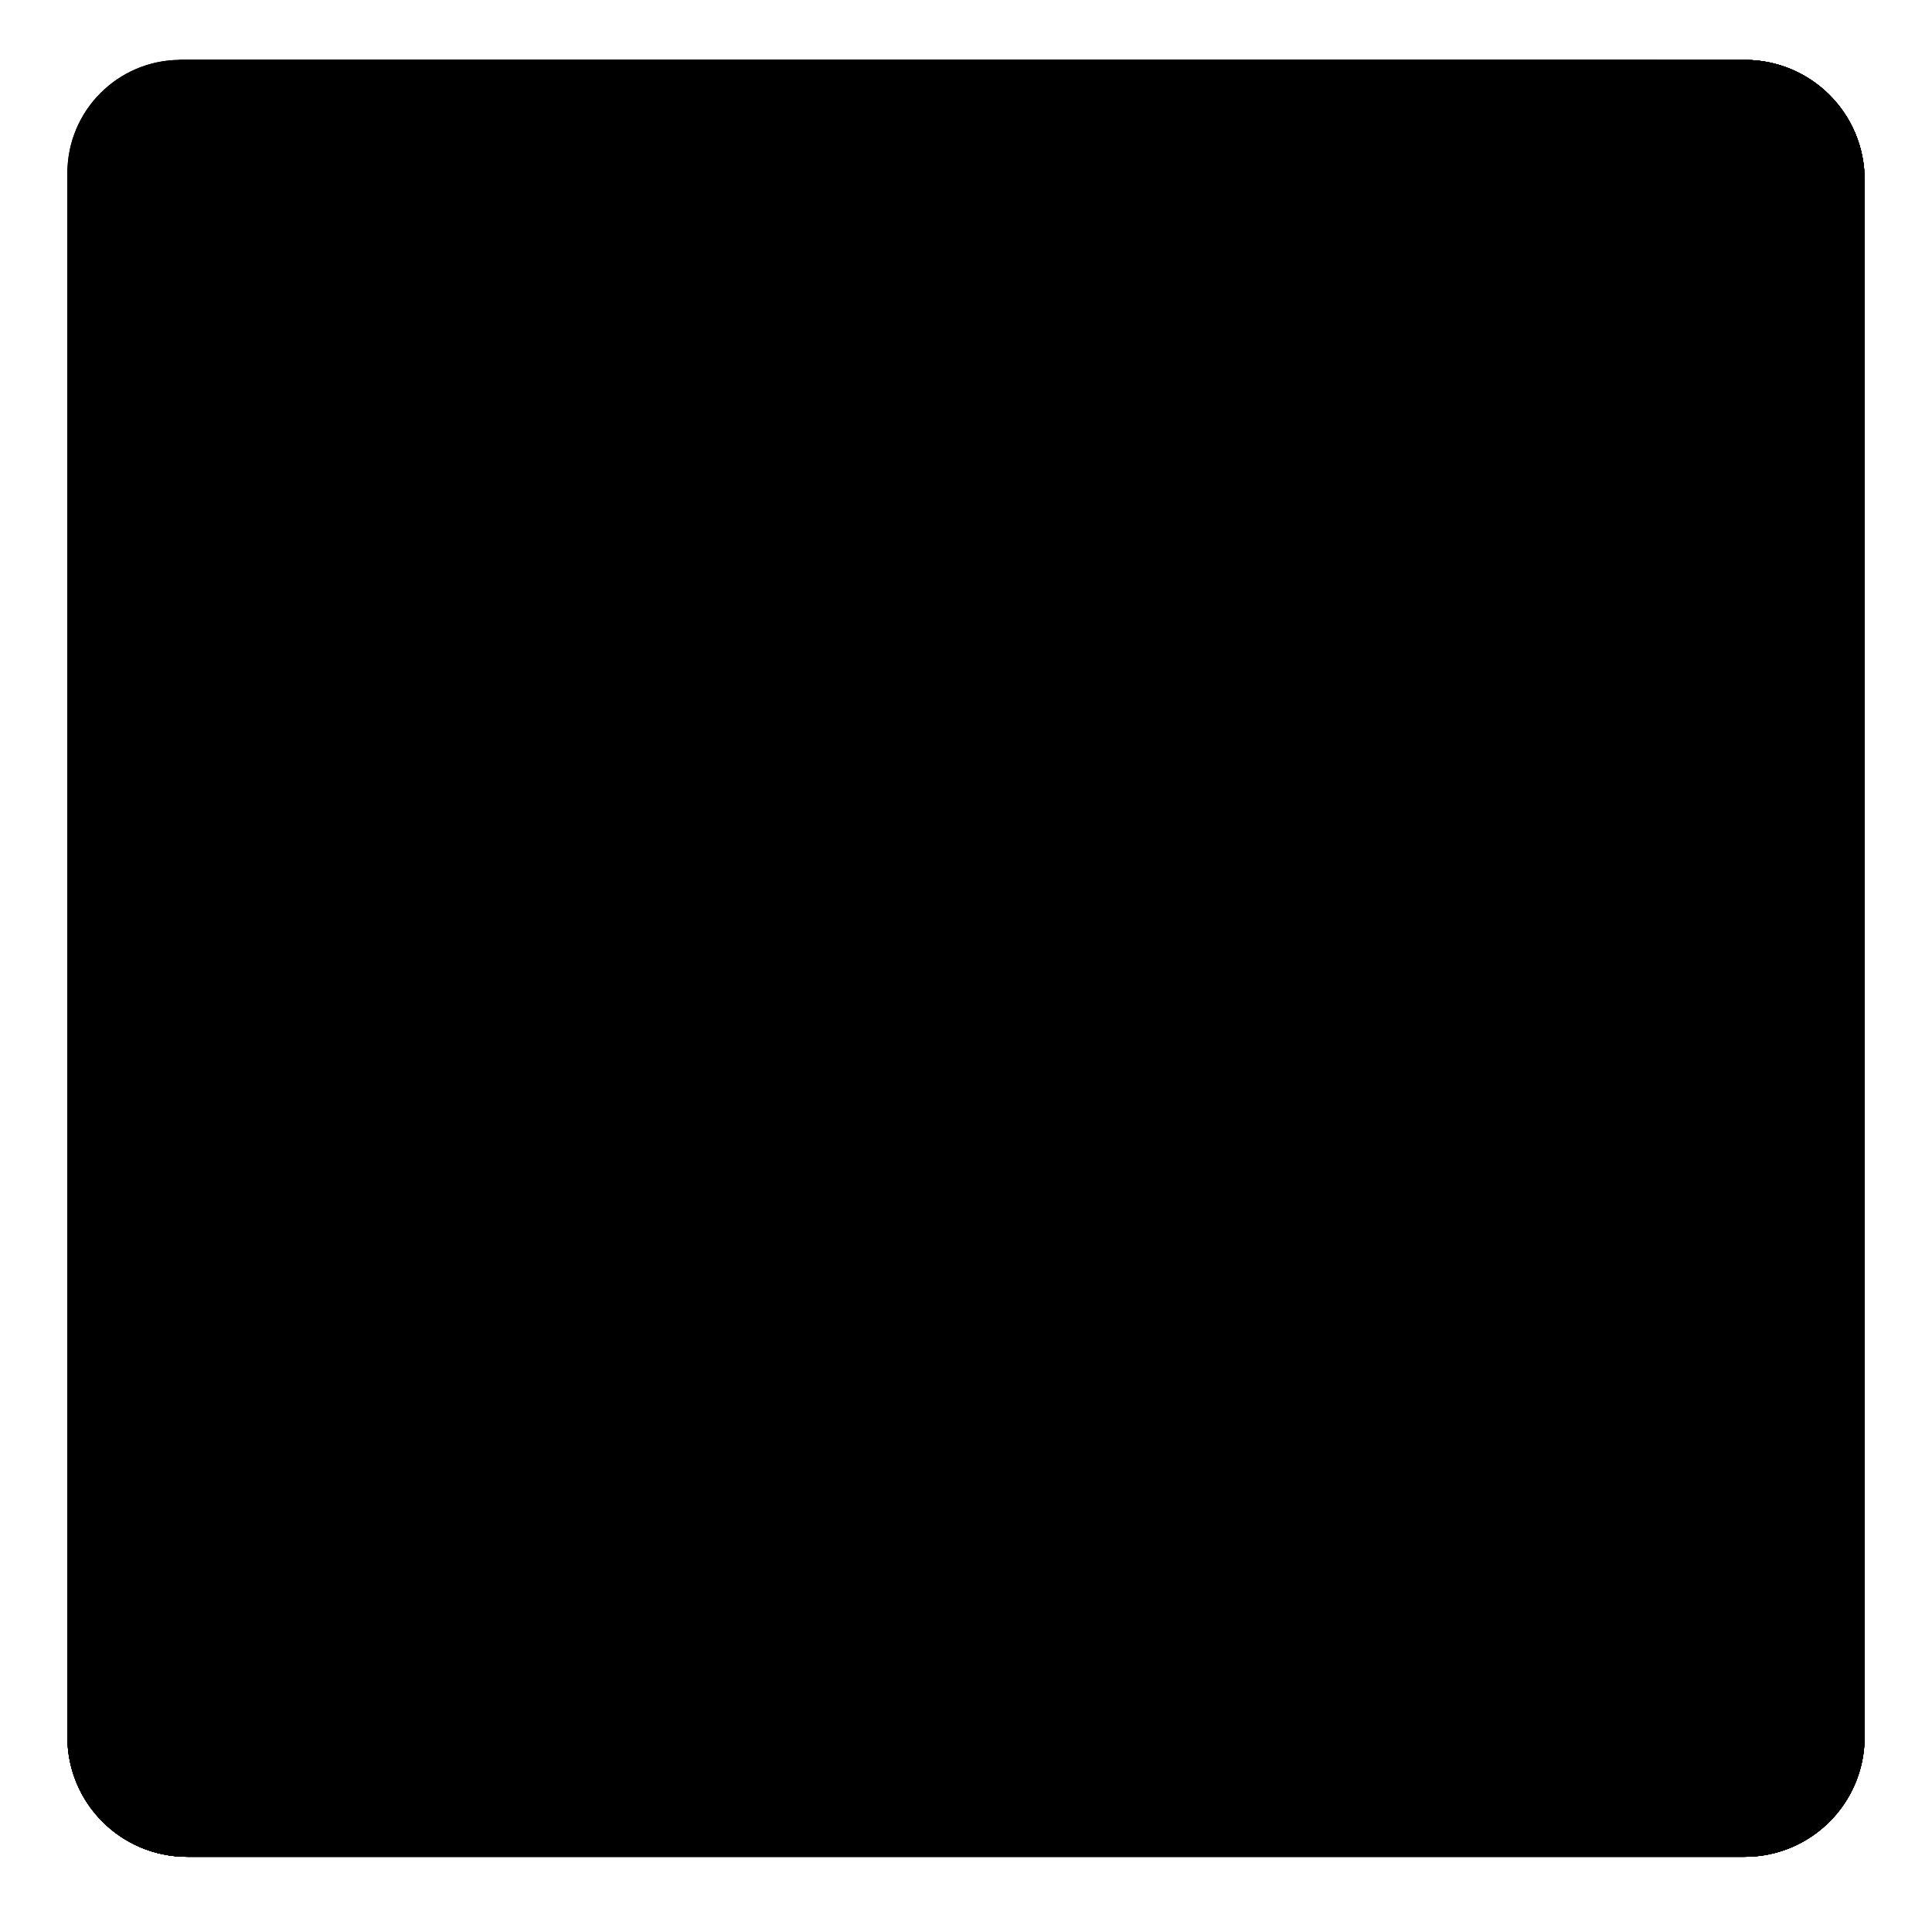 <svg width="129" height="128" viewBox="0 0 129 128" fill="none" xmlns="http://www.w3.org/2000/svg">
<path d="M116.5 124H12.5C8.08 124 4.5 120.42 4.5 116V12C4.5 7.58 8.08 4 12.5 4H116.5C120.92 4 124.5 7.58 124.5 12V116C124.5 120.42 120.92 124 116.5 124Z" fill="url(#paint0_linear_124_10782)" style=""/>
<path d="M116.5 124H12.5C8.08 124 4.5 120.42 4.5 116V12C4.5 7.58 8.08 4 12.5 4H116.5C120.92 4 124.5 7.58 124.5 12V116C124.5 120.42 120.92 124 116.5 124Z" fill="url(#paint1_radial_124_10782)" style=""/>
<path d="M116.5 124H12.5C8.08 124 4.5 120.42 4.5 116V12C4.5 7.58 8.08 4 12.5 4H116.5C120.92 4 124.5 7.58 124.5 12V116C124.5 120.42 120.92 124 116.5 124Z" fill="url(#paint2_linear_124_10782)" style=""/>
<path opacity="0.2" d="M116.5 7C119.26 7 121.5 9.24 121.5 12V116C121.5 118.76 119.26 121 116.5 121H12.5C9.74 121 7.5 118.76 7.5 116V12C7.5 9.24 9.74 7 12.5 7H116.5ZM116.5 4H12.5C8.08 4 4.5 7.58 4.5 12V116C4.5 120.42 8.08 124 12.5 124H116.5C120.92 124 124.5 120.42 124.5 116V12C124.5 7.58 120.92 4 116.5 4Z" fill="#424242" style="fill:#424242;fill:color(display-p3 0.259 0.259 0.259);fill-opacity:1;"/>
<path d="M116.5 4H12.5C8.08 4 4.5 7.58 4.5 12V116C4.5 120.42 8.08 124 12.5 124H116.5C120.92 124 124.5 120.42 124.5 116V12C124.5 7.58 120.92 4 116.5 4Z" fill="#F1A003" style="fill:#F1A003;fill:color(display-p3 0.946 0.628 0.012);fill-opacity:1;"/>
<path d="M116.5 4H12.5C8.08 4 4.5 7.58 4.5 12V116C4.5 120.42 8.08 124 12.5 124H116.5C120.92 124 124.5 120.42 124.5 116V12C124.5 7.58 120.92 4 116.5 4Z" fill="#F2A600" style="fill:#F2A600;fill:color(display-p3 0.949 0.651 0);fill-opacity:1;"/>
<path d="M110.2 4H12C7.87 4.03 4.53 7.37 4.5 11.5V109.4C4.49 113.54 7.84 116.89 11.98 116.9C11.99 116.9 11.99 116.9 12 116.9H110.1C114.24 116.91 117.59 113.56 117.6 109.42C117.6 109.41 117.6 109.41 117.6 109.4V11.5C117.69 7.45 114.47 4.09 110.42 4C110.35 4 110.27 4 110.2 4Z" fill="#FFD33A" style="fill:#FFD33A;fill:color(display-p3 1 0.828 0.228);fill-opacity:1;"/>
<path d="M110.2 4H12C7.87 4.03 4.53 7.37 4.5 11.5V109.4C4.49 113.54 7.84 116.89 11.98 116.9C11.99 116.9 11.99 116.9 12 116.9H110.1C114.24 116.91 117.59 113.56 117.6 109.42C117.6 109.41 117.6 109.41 117.6 109.4V11.5C117.69 7.45 114.47 4.09 110.42 4C110.35 4 110.27 4 110.2 4Z" fill="#FFCC32" style="fill:#FFCC32;fill:color(display-p3 1 0.8 0.196);fill-opacity:1;"/>
<path opacity="0.75" d="M40.2 12.9C40.2 10.6 38.6 9.9 29.4 10.2C21.7 10.5 17.9 11.4 15.6 14.2C13.3 17 12.7 22.7 12.6 29.5C12.6 34.3 12.6 38.8 15.1 38.8C18.5 38.8 18.5 30.9 21.3 26.5C26.7 17.8 40.2 15.9 40.2 12.9Z" fill="#FFF6D9" style="fill:#FFF6D9;fill:color(display-p3 1 0.967 0.85);fill-opacity:1;"/>
<path d="M84.29 69.65L80.24 73.95C79.88 74.33 79.68 74.84 79.68 75.36V89.95C79.68 91.08 78.76 92 77.63 92H72C70.87 92 69.95 91.08 69.95 89.95V38.05C69.95 36.92 70.87 36 72 36H77.62C78.75 36 79.67 36.92 79.67 38.05V56.46C79.67 58.4 82.1 59.26 83.32 57.75L85.05 55.61L100.82 36.73C101.21 36.26 101.79 35.99 102.4 35.99H108.8C110.55 35.99 111.5 38.03 110.37 39.37L93.42 59.6C92.82 60.31 92.78 61.34 93.32 62.11L112.12 88.77C113.08 90.13 112.11 92.01 110.44 92.01H103.94C103.27 92.01 102.64 91.68 102.25 91.13L87.47 69.88C86.72 68.81 85.18 68.7 84.29 69.65Z" fill="black" style="fill:black;fill-opacity:1;"/>
<path d="M84.29 69.65L80.24 73.95C79.88 74.33 79.68 74.84 79.68 75.36V89.95C79.68 91.08 78.76 92 77.63 92H72C70.87 92 69.95 91.08 69.95 89.95V38.05C69.95 36.92 70.87 36 72 36H77.62C78.75 36 79.67 36.92 79.67 38.05V56.46C79.67 58.4 82.1 59.26 83.32 57.75L85.05 55.61L100.82 36.73C101.21 36.26 101.79 35.99 102.4 35.99H108.8C110.55 35.99 111.5 38.03 110.37 39.37L93.42 59.6C92.82 60.31 92.78 61.34 93.32 62.11L112.12 88.77C113.08 90.13 112.11 92.01 110.44 92.01H103.94C103.27 92.01 102.64 91.68 102.25 91.13L87.47 69.88C86.72 68.81 85.18 68.7 84.29 69.65Z" fill="black" style="fill:black;fill-opacity:1;"/>
<path d="M51.499 70.038C51.499 71.143 52.395 72.038 53.499 72.038H56.5C57.605 72.038 58.5 72.934 58.5 74.038V77.538C58.5 78.643 57.605 79.538 56.5 79.538H53.499C52.395 79.538 51.499 80.434 51.499 81.538V90C51.499 91.105 50.604 92 49.499 92H44.1C42.995 92 42.1 91.105 42.1 90V81.538C42.1 80.434 41.205 79.538 40.1 79.538H19.678C18.61 79.538 17.731 78.7 17.68 77.633L17.53 74.484C17.511 74.069 17.621 73.658 17.845 73.309L41.2 36.92C41.568 36.347 42.202 36 42.883 36H49.499C50.604 36 51.499 36.895 51.499 38V70.038ZM29.309 68.968C28.465 70.299 29.422 72.038 30.999 72.038H40.1C41.205 72.038 42.1 71.143 42.1 70.038V50.068C42.1 49.685 41.592 49.552 41.404 49.885L29.309 68.968Z" fill="black" style="fill:black;fill-opacity:1;"/>
<path d="M51.499 70.038C51.499 71.143 52.395 72.038 53.499 72.038H56.5C57.605 72.038 58.5 72.934 58.5 74.038V77.538C58.5 78.643 57.605 79.538 56.5 79.538H53.499C52.395 79.538 51.499 80.434 51.499 81.538V90C51.499 91.105 50.604 92 49.499 92H44.1C42.995 92 42.1 91.105 42.1 90V81.538C42.1 80.434 41.205 79.538 40.1 79.538H19.678C18.61 79.538 17.731 78.7 17.68 77.633L17.53 74.484C17.511 74.069 17.621 73.658 17.845 73.309L41.2 36.92C41.568 36.347 42.202 36 42.883 36H49.499C50.604 36 51.499 36.895 51.499 38V70.038ZM29.309 68.968C28.465 70.299 29.422 72.038 30.999 72.038H40.1C41.205 72.038 42.1 71.143 42.1 70.038V50.068C42.1 49.685 41.592 49.552 41.404 49.885L29.309 68.968Z" fill="black" style="fill:black;fill-opacity:1;"/>
<defs>
<linearGradient id="paint0_linear_124_10782" x1="64.5" y1="-0.333" x2="64.5" y2="128.1" gradientUnits="userSpaceOnUse">
<stop stop-color="#29B6F6" style="stop-color:#29B6F6;stop-color:color(display-p3 0.161 0.714 0.965);stop-opacity:1;"/>
<stop offset="0.537" stop-color="#169FE4" style="stop-color:#169FE4;stop-color:color(display-p3 0.086 0.624 0.894);stop-opacity:1;"/>
<stop offset="0.995" stop-color="#0288D1" style="stop-color:#0288D1;stop-color:color(display-p3 0.008 0.533 0.82);stop-opacity:1;"/>
</linearGradient>
<radialGradient id="paint1_radial_124_10782" cx="0" cy="0" r="1" gradientUnits="userSpaceOnUse" gradientTransform="translate(64.307 2.959) scale(119.4 147.647)">
<stop stop-color="#FFD740" style="stop-color:#FFD740;stop-color:color(display-p3 1 0.843 0.251);stop-opacity:1;"/>
<stop offset="0.203" stop-color="#FFD43C" style="stop-color:#FFD43C;stop-color:color(display-p3 1 0.831 0.235);stop-opacity:1;"/>
<stop offset="0.416" stop-color="#FFCB2F" style="stop-color:#FFCB2F;stop-color:color(display-p3 1 0.796 0.184);stop-opacity:1;"/>
<stop offset="0.633" stop-color="#FFBD1A" style="stop-color:#FFBD1A;stop-color:color(display-p3 1 0.741 0.102);stop-opacity:1;"/>
<stop offset="0.834" stop-color="#FFAB00" style="stop-color:#FFAB00;stop-color:color(display-p3 1 0.671 0);stop-opacity:1;"/>
<stop offset="1" stop-color="#FFAB00" style="stop-color:#FFAB00;stop-color:color(display-p3 1 0.671 0);stop-opacity:1;"/>
</radialGradient>
<linearGradient id="paint2_linear_124_10782" x1="64.5" y1="5.667" x2="64.5" y2="121.92" gradientUnits="userSpaceOnUse">
<stop stop-color="#FFAB40" style="stop-color:#FFAB40;stop-color:color(display-p3 1 0.671 0.251);stop-opacity:1;"/>
<stop offset="1" stop-color="#FF6D00" style="stop-color:#FF6D00;stop-color:color(display-p3 1 0.427 0);stop-opacity:1;"/>
</linearGradient>
</defs>
</svg>
